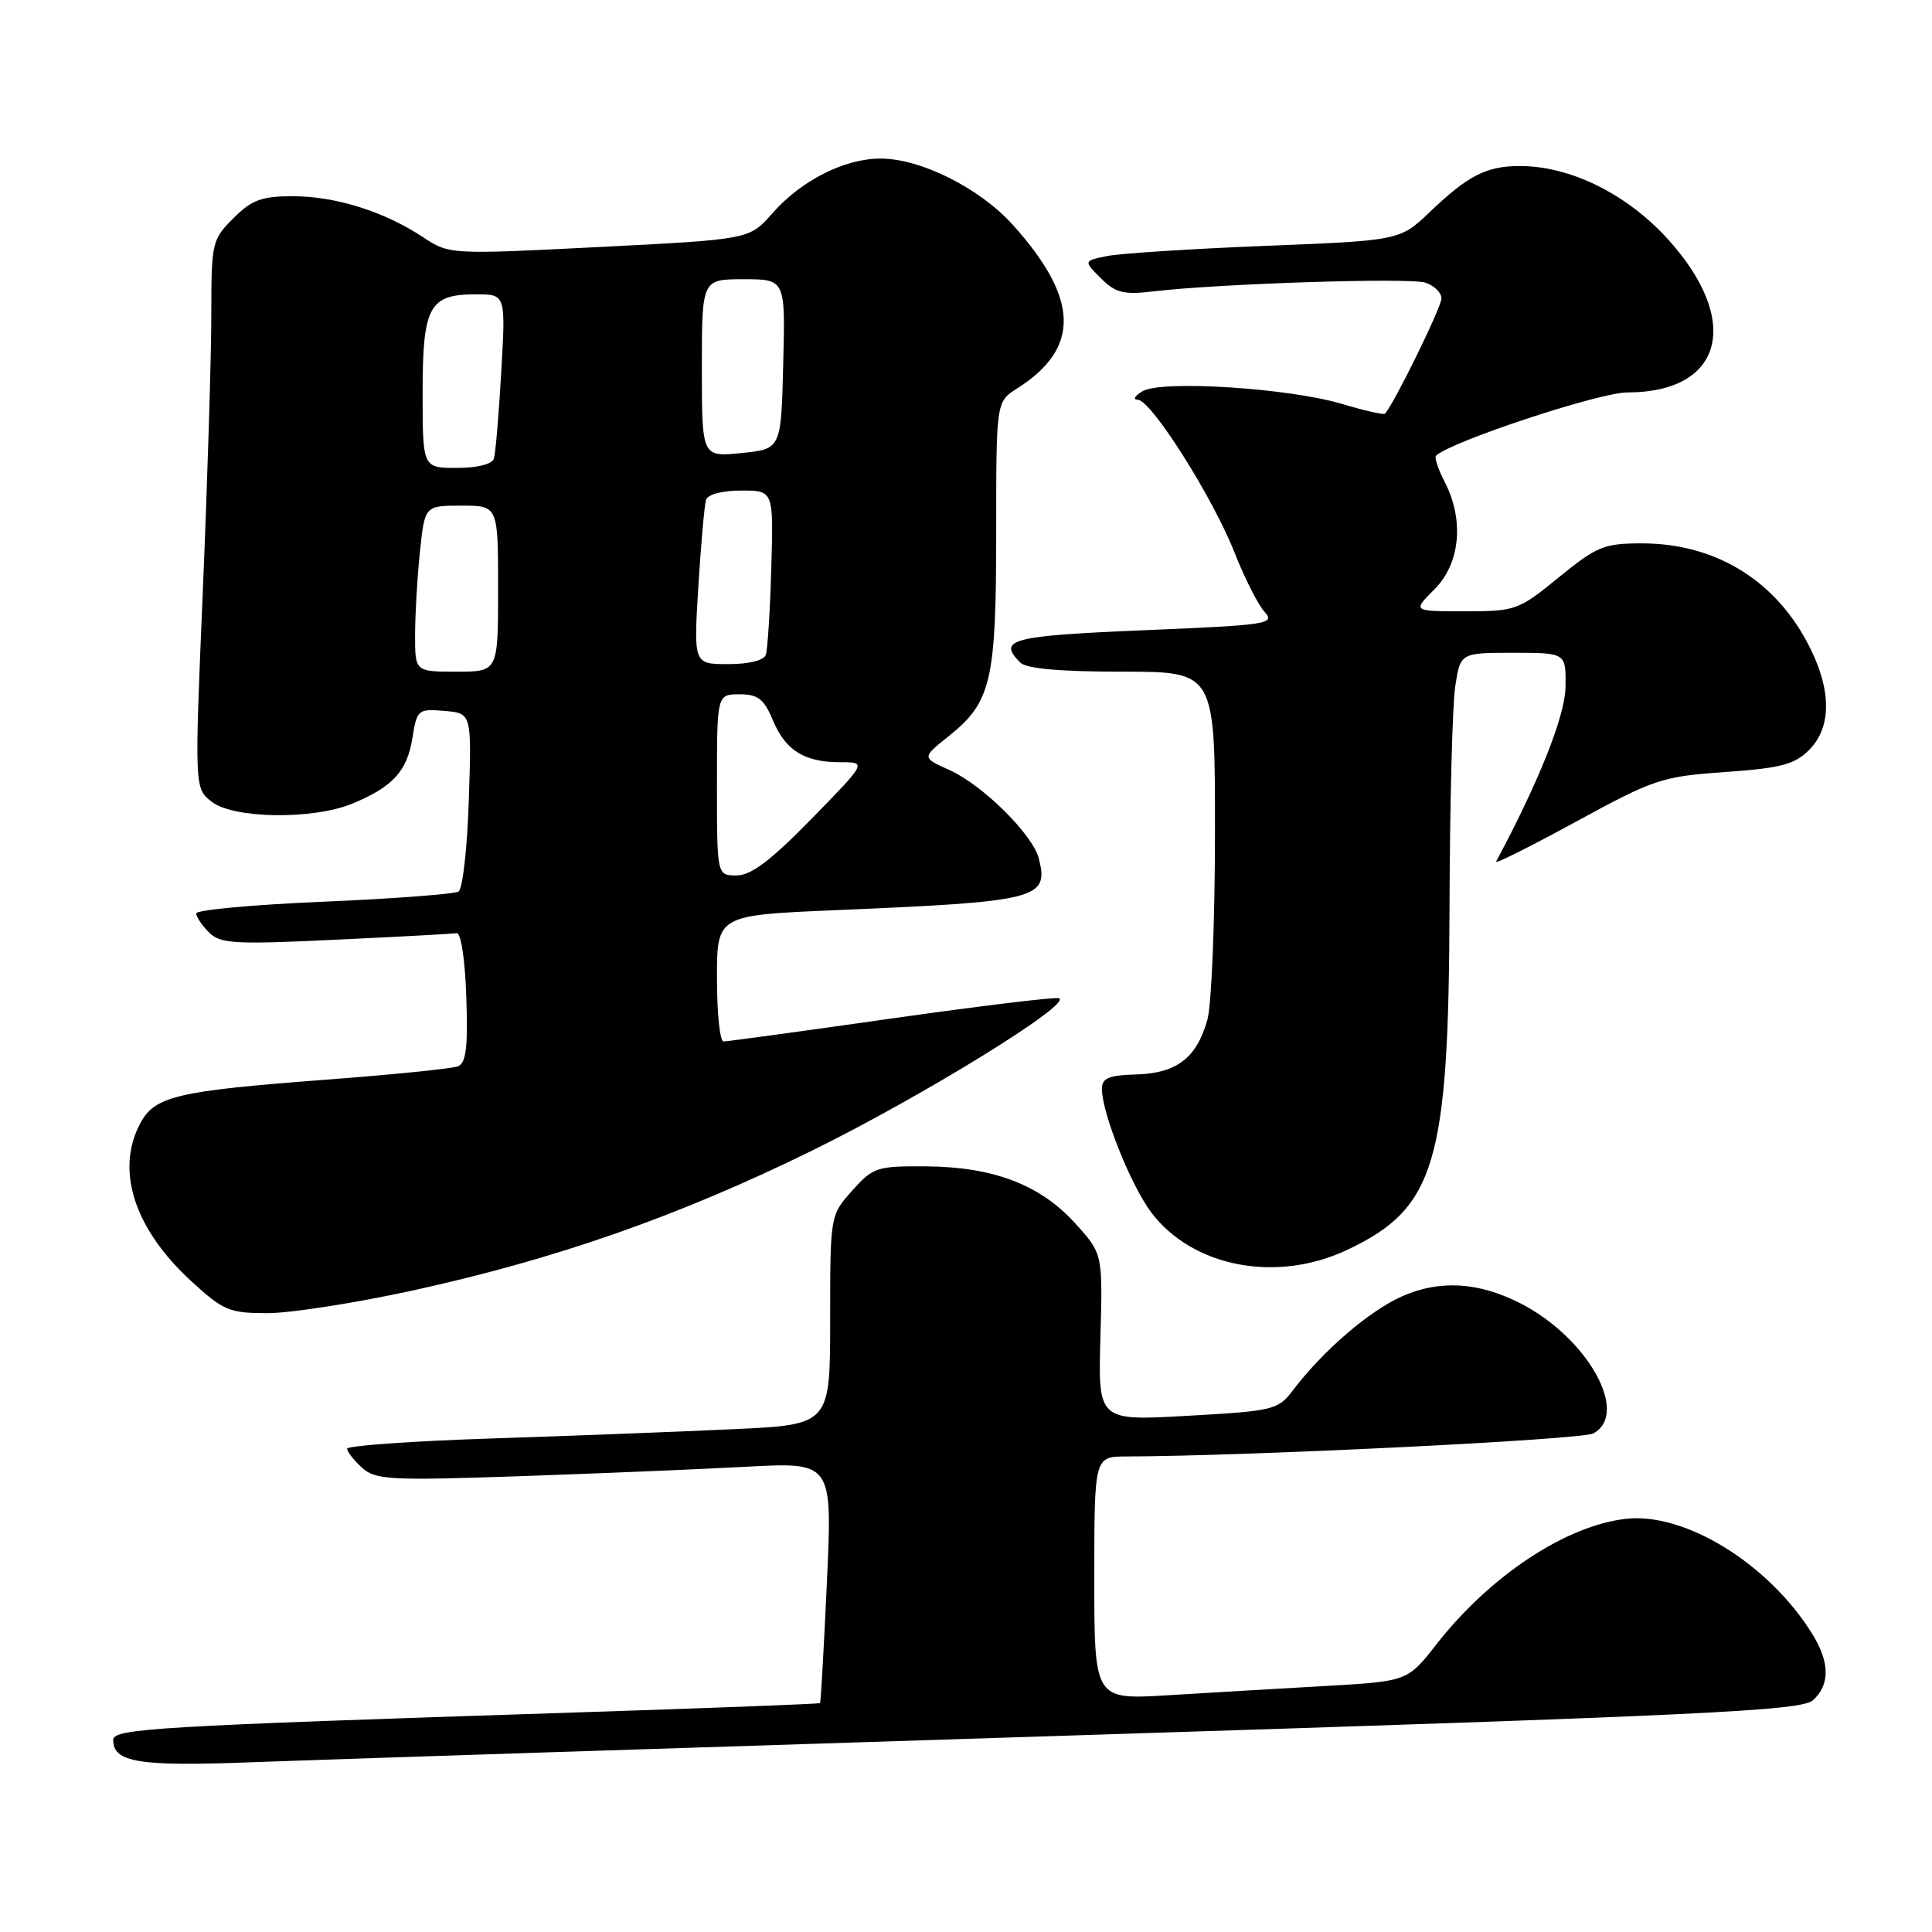 <?xml version="1.0" encoding="UTF-8" standalone="no"?>
<!DOCTYPE svg PUBLIC "-//W3C//DTD SVG 1.1//EN" "http://www.w3.org/Graphics/SVG/1.1/DTD/svg11.dtd" >
<svg xmlns="http://www.w3.org/2000/svg" xmlns:xlink="http://www.w3.org/1999/xlink" version="1.1" viewBox="0 0 256 256">
 <g >
 <path fill="currentColor"
d=" M 142.98 229.93 C 226.26 227.28 238.69 226.68 240.23 225.29 C 242.50 223.23 242.47 220.27 240.13 216.50 C 234.39 207.23 223.28 200.37 215.45 201.25 C 207.47 202.15 197.42 208.81 190.31 217.91 C 186.50 222.78 186.50 222.78 175.50 223.41 C 169.45 223.75 160.11 224.30 154.75 224.63 C 145.00 225.22 145.00 225.22 145.00 209.11 C 145.00 193.00 145.00 193.00 149.25 192.99 C 165.51 192.94 209.56 190.77 211.11 189.94 C 216.03 187.31 210.30 177.15 201.35 172.64 C 195.85 169.87 190.75 169.58 185.82 171.75 C 181.43 173.70 175.34 178.93 171.33 184.21 C 169.35 186.82 168.78 186.96 157.38 187.60 C 145.50 188.28 145.50 188.28 145.81 177.21 C 146.12 166.14 146.12 166.14 142.50 162.13 C 137.87 157.00 131.67 154.62 122.76 154.55 C 116.18 154.50 115.69 154.66 112.92 157.77 C 110.00 161.03 110.00 161.03 110.00 174.90 C 110.00 188.78 110.00 188.78 97.25 189.37 C 90.24 189.70 75.84 190.26 65.25 190.60 C 54.66 190.95 46.00 191.56 46.00 191.96 C 46.00 192.36 46.88 193.49 47.96 194.47 C 49.76 196.09 51.58 196.19 68.71 195.61 C 79.05 195.25 92.63 194.69 98.90 194.35 C 110.30 193.74 110.30 193.74 109.57 209.61 C 109.17 218.34 108.76 225.57 108.66 225.67 C 108.56 225.78 93.85 226.34 75.99 226.92 C 20.35 228.73 15.00 229.05 15.00 230.55 C 15.00 233.52 18.39 234.07 33.00 233.52 C 40.98 233.21 90.47 231.60 142.98 229.93 Z  M 54.63 171.01 C 73.56 166.87 89.86 161.17 107.50 152.51 C 122.16 145.31 142.25 132.92 140.31 132.27 C 139.77 132.09 129.75 133.31 118.03 134.97 C 106.32 136.64 96.35 138.00 95.87 138.00 C 95.39 138.00 95.00 134.24 95.00 129.63 C 95.00 121.27 95.00 121.27 110.75 120.60 C 137.58 119.47 139.01 119.11 137.65 113.75 C 136.85 110.59 130.20 104.01 125.82 102.04 C 122.14 100.39 122.14 100.39 125.68 97.57 C 131.35 93.04 132.00 90.27 132.00 70.65 C 132.00 53.23 132.00 53.23 134.75 51.49 C 143.19 46.15 143.02 39.58 134.19 29.78 C 129.83 24.94 122.02 21.02 116.71 21.01 C 111.91 21.00 106.17 23.90 102.31 28.30 C 99.30 31.72 99.30 31.72 79.43 32.73 C 59.55 33.73 59.55 33.73 56.03 31.41 C 50.90 28.02 44.45 26.00 38.80 26.00 C 34.66 26.00 33.37 26.48 30.92 28.92 C 28.09 31.76 28.00 32.14 28.00 41.67 C 28.00 47.08 27.50 63.40 26.89 77.95 C 25.77 104.40 25.77 104.40 28.00 106.20 C 30.84 108.50 41.51 108.65 46.75 106.46 C 52.07 104.24 53.95 102.17 54.65 97.78 C 55.25 94.02 55.39 93.91 58.89 94.20 C 62.50 94.50 62.50 94.50 62.12 106.00 C 61.92 112.33 61.31 117.78 60.76 118.13 C 60.22 118.47 52.18 119.08 42.89 119.48 C 33.60 119.87 26.00 120.57 26.00 121.03 C 26.00 121.48 26.76 122.62 27.69 123.55 C 29.19 125.05 31.03 125.16 44.44 124.52 C 52.72 124.13 59.95 123.74 60.50 123.65 C 61.08 123.56 61.62 127.10 61.79 132.13 C 62.01 138.85 61.76 140.88 60.66 141.30 C 59.88 141.60 52.10 142.39 43.37 143.05 C 23.25 144.57 20.44 145.24 18.51 148.99 C 15.31 155.17 17.84 162.87 25.33 169.75 C 29.60 173.67 30.38 174.00 35.45 174.00 C 38.47 174.00 47.10 172.65 54.63 171.01 Z  M 178.50 165.62 C 190.21 160.10 191.97 154.18 192.07 120.02 C 192.11 106.53 192.45 93.47 192.82 91.00 C 193.50 86.50 193.50 86.50 200.50 86.50 C 207.50 86.50 207.50 86.50 207.44 91.00 C 207.38 94.86 203.99 103.41 198.24 114.17 C 198.05 114.54 202.81 112.16 208.82 108.88 C 219.20 103.22 220.19 102.89 228.58 102.30 C 235.97 101.78 237.79 101.30 239.71 99.38 C 242.83 96.26 242.70 91.05 239.34 84.88 C 234.85 76.63 227.03 72.00 217.57 72.00 C 212.55 72.00 211.61 72.38 206.55 76.50 C 201.19 80.87 200.83 81.00 194.09 81.00 C 187.15 81.00 187.15 81.00 190.08 78.08 C 193.49 74.67 194.04 68.90 191.43 63.86 C 190.56 62.18 190.04 60.62 190.28 60.39 C 192.11 58.55 211.91 52.00 215.62 52.00 C 228.38 52.00 230.85 42.47 220.91 31.59 C 215.49 25.66 208.04 22.00 201.40 22.00 C 196.97 22.00 194.55 23.23 189.50 28.05 C 185.50 31.87 185.50 31.87 167.65 32.58 C 157.83 32.97 148.40 33.58 146.68 33.93 C 143.57 34.57 143.57 34.57 145.87 36.87 C 147.82 38.82 148.87 39.08 152.83 38.61 C 161.55 37.58 186.70 36.77 188.85 37.45 C 190.03 37.83 191.00 38.77 191.00 39.55 C 191.00 40.71 184.63 53.68 183.51 54.82 C 183.34 54.99 180.79 54.41 177.85 53.53 C 170.85 51.43 153.98 50.34 151.41 51.83 C 150.36 52.44 150.07 52.95 150.77 52.97 C 152.55 53.01 160.75 65.98 163.60 73.26 C 164.91 76.59 166.68 80.09 167.54 81.05 C 169.02 82.68 168.12 82.82 151.56 83.51 C 133.95 84.25 132.12 84.72 135.20 87.80 C 136.00 88.60 140.47 89.00 148.70 89.00 C 161.00 89.00 161.00 89.00 160.99 110.25 C 160.99 121.94 160.54 133.12 159.99 135.10 C 158.58 140.18 155.92 142.22 150.54 142.37 C 146.92 142.47 146.01 142.86 146.01 144.27 C 146.00 147.48 149.87 157.14 152.59 160.71 C 158.10 167.93 169.17 170.02 178.50 165.62 Z  M 95.00 104.00 C 95.00 92.00 95.00 92.00 97.99 92.00 C 100.44 92.00 101.23 92.61 102.40 95.42 C 104.09 99.45 106.57 101.00 111.37 101.00 C 114.86 101.00 114.86 101.00 107.53 108.50 C 102.13 114.03 99.52 116.00 97.60 116.00 C 95.00 116.00 95.00 116.00 95.00 104.00 Z  M 55.00 84.15 C 55.00 81.48 55.29 76.53 55.64 73.15 C 56.28 67.00 56.28 67.00 61.14 67.00 C 66.00 67.00 66.00 67.00 66.00 78.00 C 66.00 89.00 66.00 89.00 60.50 89.00 C 55.00 89.00 55.00 89.00 55.00 84.15 Z  M 92.53 77.75 C 92.88 72.11 93.34 66.94 93.55 66.25 C 93.78 65.51 95.67 65.00 98.22 65.00 C 102.50 65.00 102.50 65.00 102.20 75.25 C 102.04 80.89 101.71 86.06 101.48 86.75 C 101.23 87.51 99.26 88.00 96.49 88.00 C 91.91 88.00 91.91 88.00 92.53 77.75 Z  M 56.00 52.07 C 56.00 40.57 56.85 39.00 63.08 39.00 C 67.01 39.00 67.01 39.00 66.42 49.25 C 66.10 54.89 65.66 60.06 65.45 60.75 C 65.21 61.51 63.28 62.00 60.53 62.00 C 56.00 62.00 56.00 62.00 56.00 52.07 Z  M 93.00 48.78 C 93.00 37.00 93.00 37.00 98.53 37.00 C 104.07 37.00 104.07 37.00 103.78 48.25 C 103.50 59.50 103.50 59.50 98.25 60.03 C 93.00 60.56 93.00 60.56 93.00 48.78 Z "/>
</g>
</svg>